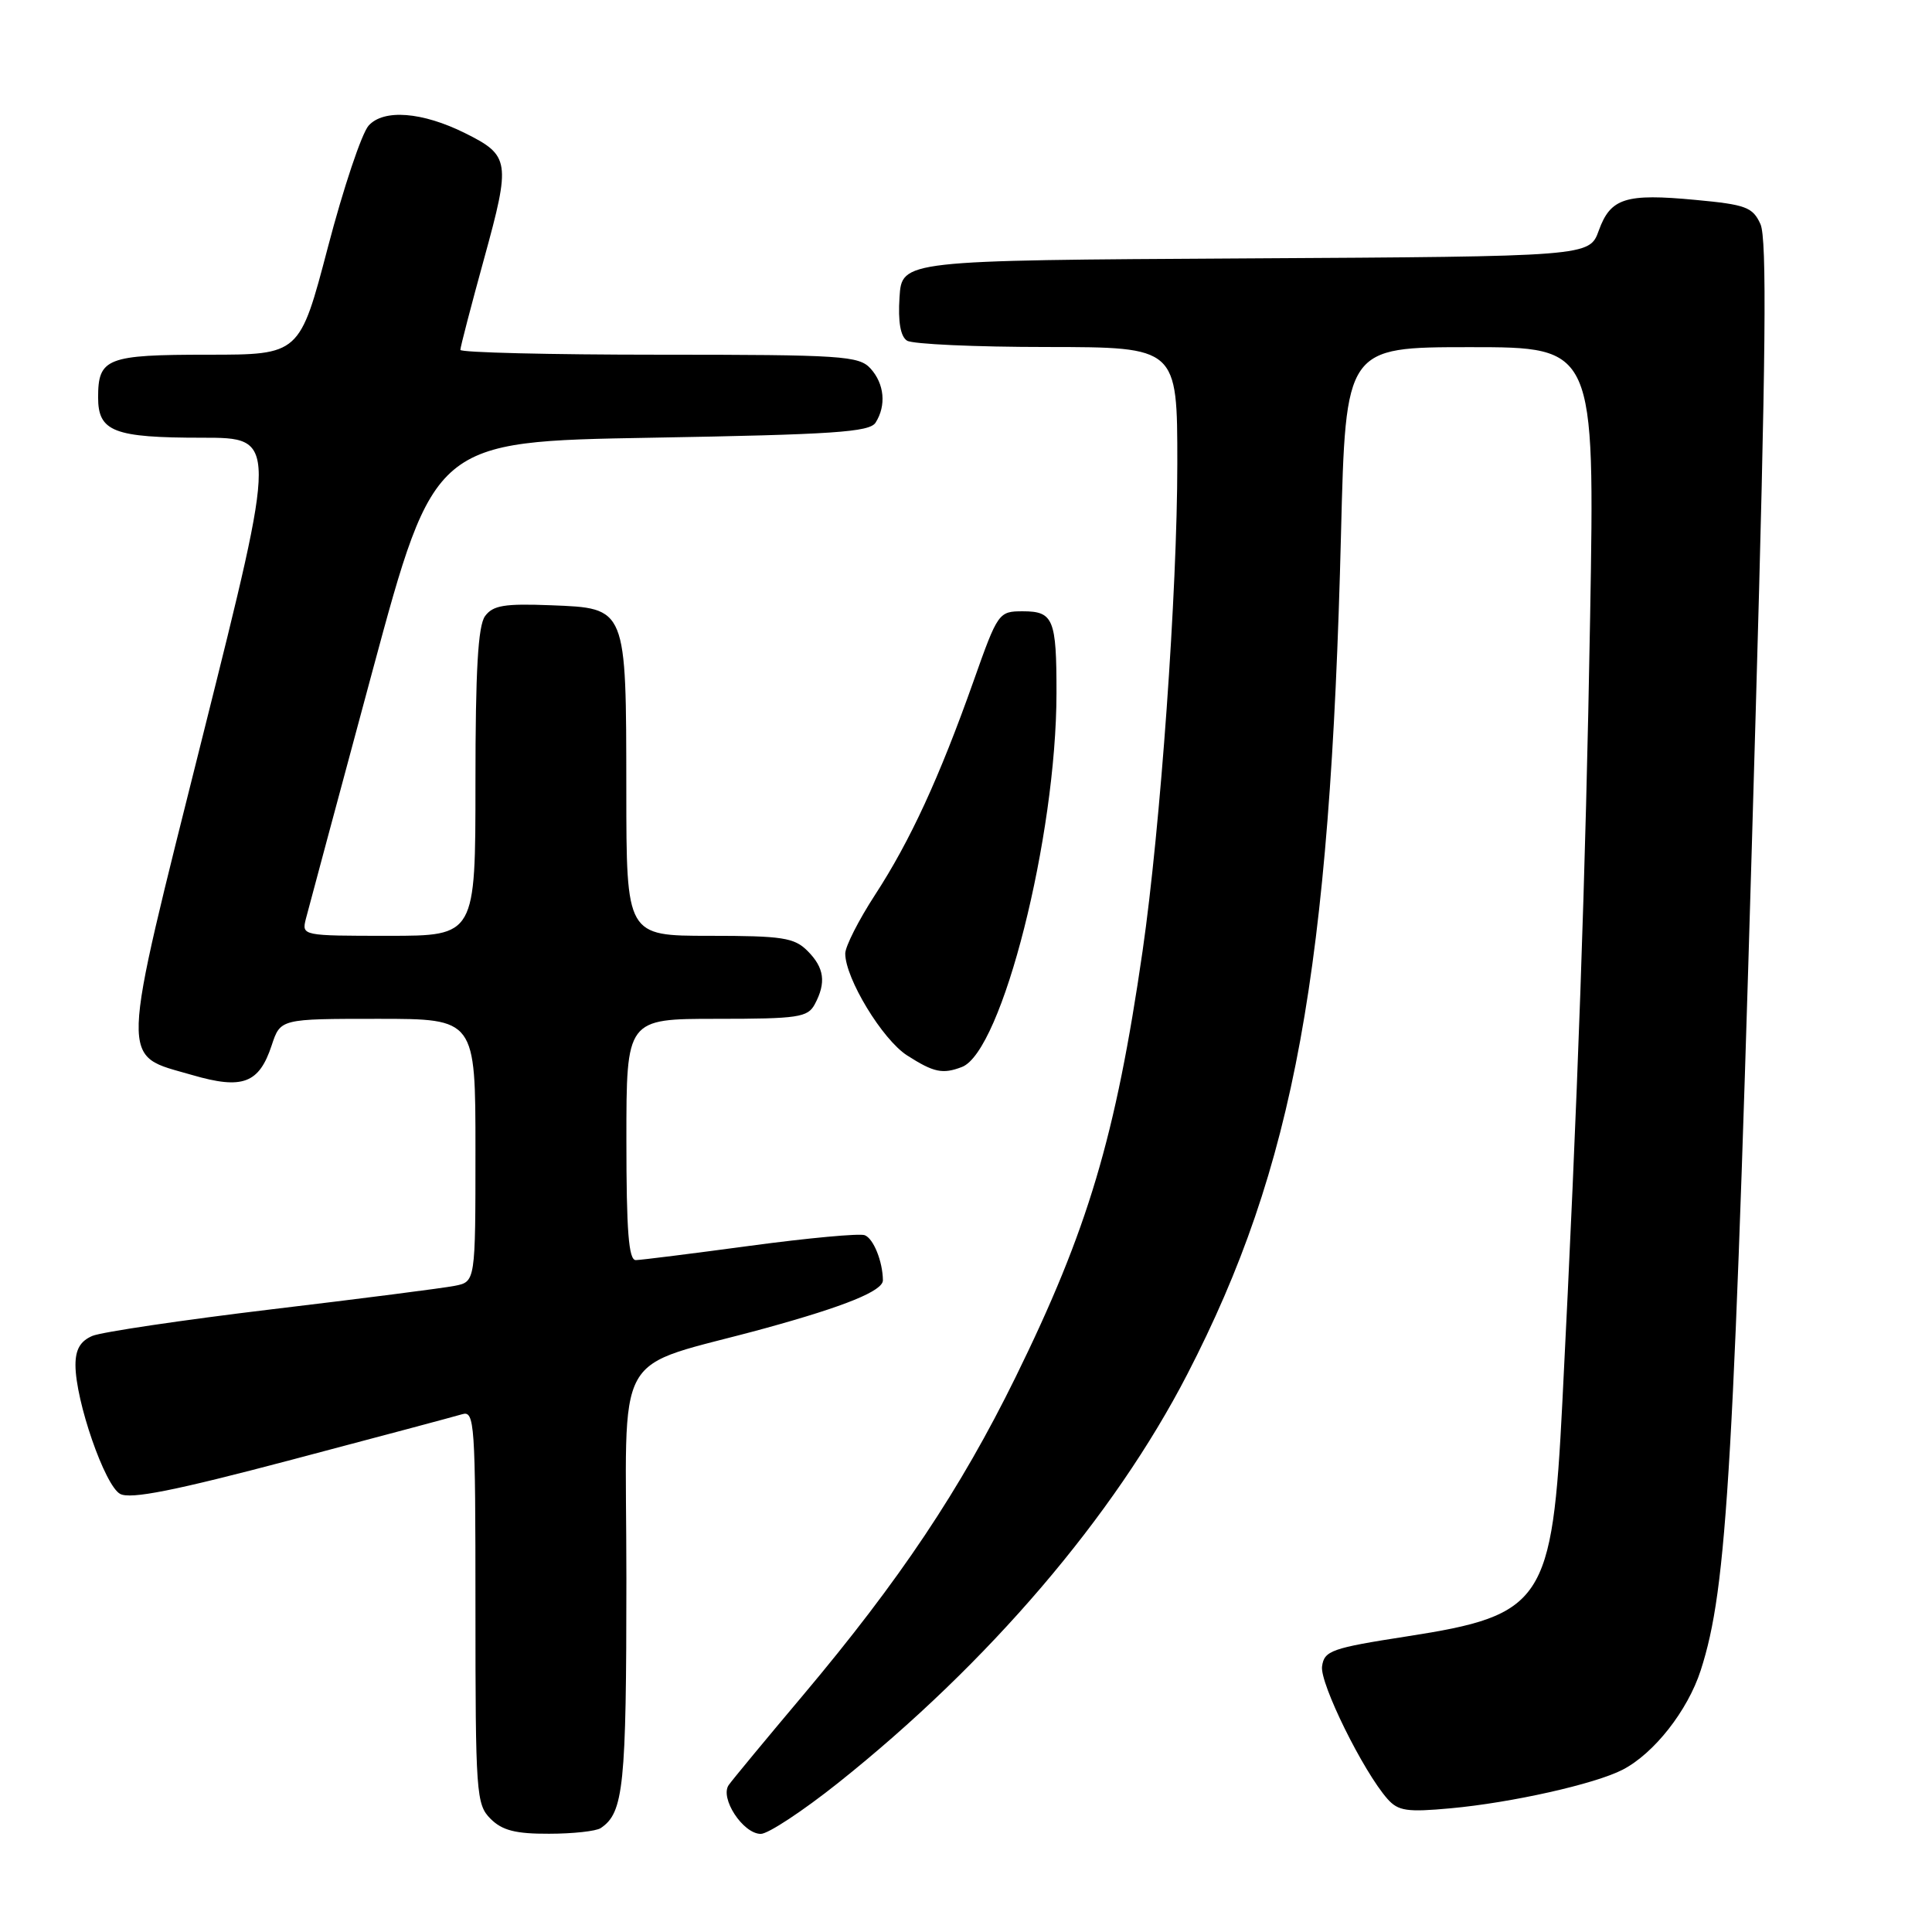 <?xml version="1.0" encoding="UTF-8" standalone="no"?>
<!DOCTYPE svg PUBLIC "-//W3C//DTD SVG 1.1//EN" "http://www.w3.org/Graphics/SVG/1.1/DTD/svg11.dtd" >
<svg xmlns="http://www.w3.org/2000/svg" xmlns:xlink="http://www.w3.org/1999/xlink" version="1.1" viewBox="0 0 256 256">
 <g >
 <path fill="currentColor"
d=" M 79.60 242.23 C 82.64 240.20 83.00 236.71 83.00 209.14 C 83.00 177.58 80.71 181.68 101.50 175.97 C 112.03 173.07 117.00 171.04 116.99 169.64 C 116.96 167.14 115.74 164.11 114.58 163.67 C 113.90 163.41 107.08 164.04 99.42 165.07 C 91.77 166.10 84.94 166.96 84.25 166.97 C 83.30 166.99 83.00 163.15 83.00 151.00 C 83.00 135.00 83.00 135.00 94.96 135.00 C 105.77 135.00 107.03 134.81 107.96 133.07 C 109.50 130.20 109.23 128.23 107.00 126.00 C 105.24 124.24 103.67 124.00 94.00 124.00 C 83.00 124.00 83.00 124.00 82.99 104.75 C 82.97 80.35 83.07 80.60 73.00 80.20 C 66.84 79.96 65.32 80.21 64.27 81.64 C 63.34 82.92 63.00 88.84 63.00 103.69 C 63.00 124.00 63.00 124.00 51.48 124.00 C 40.03 124.00 39.97 123.99 40.53 121.75 C 40.85 120.51 44.81 105.78 49.33 89.00 C 57.56 58.50 57.56 58.50 86.32 58.00 C 110.41 57.58 115.23 57.26 116.02 56.00 C 117.46 53.73 117.19 50.86 115.35 48.83 C 113.82 47.15 111.60 47.00 87.35 47.00 C 72.86 47.00 61.00 46.71 61.00 46.36 C 61.00 46.00 62.42 40.54 64.16 34.22 C 67.69 21.40 67.57 20.60 61.64 17.65 C 55.96 14.82 50.83 14.42 48.84 16.65 C 47.93 17.67 45.50 24.91 43.45 32.75 C 39.71 47.00 39.71 47.00 27.55 47.00 C 14.15 47.00 13.00 47.45 13.00 52.66 C 13.00 57.20 15.07 58.00 26.81 58.00 C 36.76 58.00 36.76 58.00 26.93 97.25 C 15.73 142.01 15.81 139.64 25.48 142.45 C 32.14 144.39 34.33 143.57 36.00 138.51 C 37.16 135.00 37.16 135.00 50.08 135.00 C 63.00 135.00 63.00 135.00 63.00 152.42 C 63.00 169.84 63.00 169.84 60.25 170.38 C 58.74 170.68 47.83 172.08 36.00 173.49 C 24.17 174.91 13.49 176.50 12.25 177.01 C 10.65 177.69 10.00 178.80 10.00 180.87 C 10.00 185.63 13.89 196.87 15.92 197.95 C 17.29 198.69 23.12 197.53 38.63 193.43 C 50.11 190.40 60.29 187.68 61.25 187.39 C 62.89 186.90 63.00 188.57 63.00 212.93 C 63.00 237.67 63.10 239.10 65.00 241.00 C 66.54 242.54 68.32 243.00 72.75 242.98 C 75.91 242.98 79.00 242.64 79.60 242.23 Z  M 111.04 236.26 C 130.99 220.37 147.60 200.93 157.32 182.10 C 171.52 154.59 176.25 128.71 177.69 70.75 C 178.31 46.00 178.31 46.00 194.81 46.00 C 211.32 46.00 211.32 46.00 210.70 81.75 C 210.11 115.87 209.06 145.67 207.02 185.82 C 205.68 212.30 204.54 214.02 186.42 216.83 C 176.43 218.38 175.47 218.72 175.18 220.80 C 174.86 223.03 180.63 234.73 183.85 238.37 C 185.27 239.97 186.44 240.14 192.20 239.61 C 200.30 238.87 211.35 236.39 215.02 234.49 C 219.17 232.34 223.62 226.68 225.35 221.34 C 228.89 210.38 229.76 195.22 232.64 94.36 C 233.99 47.25 234.14 31.60 233.27 29.70 C 232.25 27.45 231.34 27.11 224.68 26.49 C 215.38 25.61 213.41 26.24 211.85 30.54 C 210.61 33.98 210.61 33.98 165.05 34.24 C 119.50 34.50 119.50 34.50 119.19 39.40 C 118.98 42.65 119.32 44.59 120.19 45.14 C 120.91 45.60 129.26 45.98 138.75 45.98 C 156.00 46.00 156.00 46.00 156.00 61.39 C 156.00 78.31 153.77 109.60 151.40 126.00 C 147.83 150.64 144.16 162.95 134.56 182.50 C 127.26 197.36 119.20 209.42 106.42 224.61 C 101.51 230.44 97.08 235.79 96.57 236.51 C 95.33 238.22 98.45 243.00 100.81 243.00 C 101.78 243.00 106.38 239.97 111.04 236.26 Z  M 127.46 141.38 C 132.77 139.34 139.98 110.84 139.99 91.83 C 140.00 82.03 139.58 81.00 135.53 81.00 C 132.33 81.00 132.22 81.15 129.00 90.25 C 124.48 103.01 120.60 111.43 115.95 118.57 C 113.78 121.91 112.00 125.41 112.00 126.35 C 112.00 129.64 116.93 137.76 120.20 139.85 C 123.73 142.11 124.90 142.36 127.46 141.38 Z "/>
</g>
</svg>